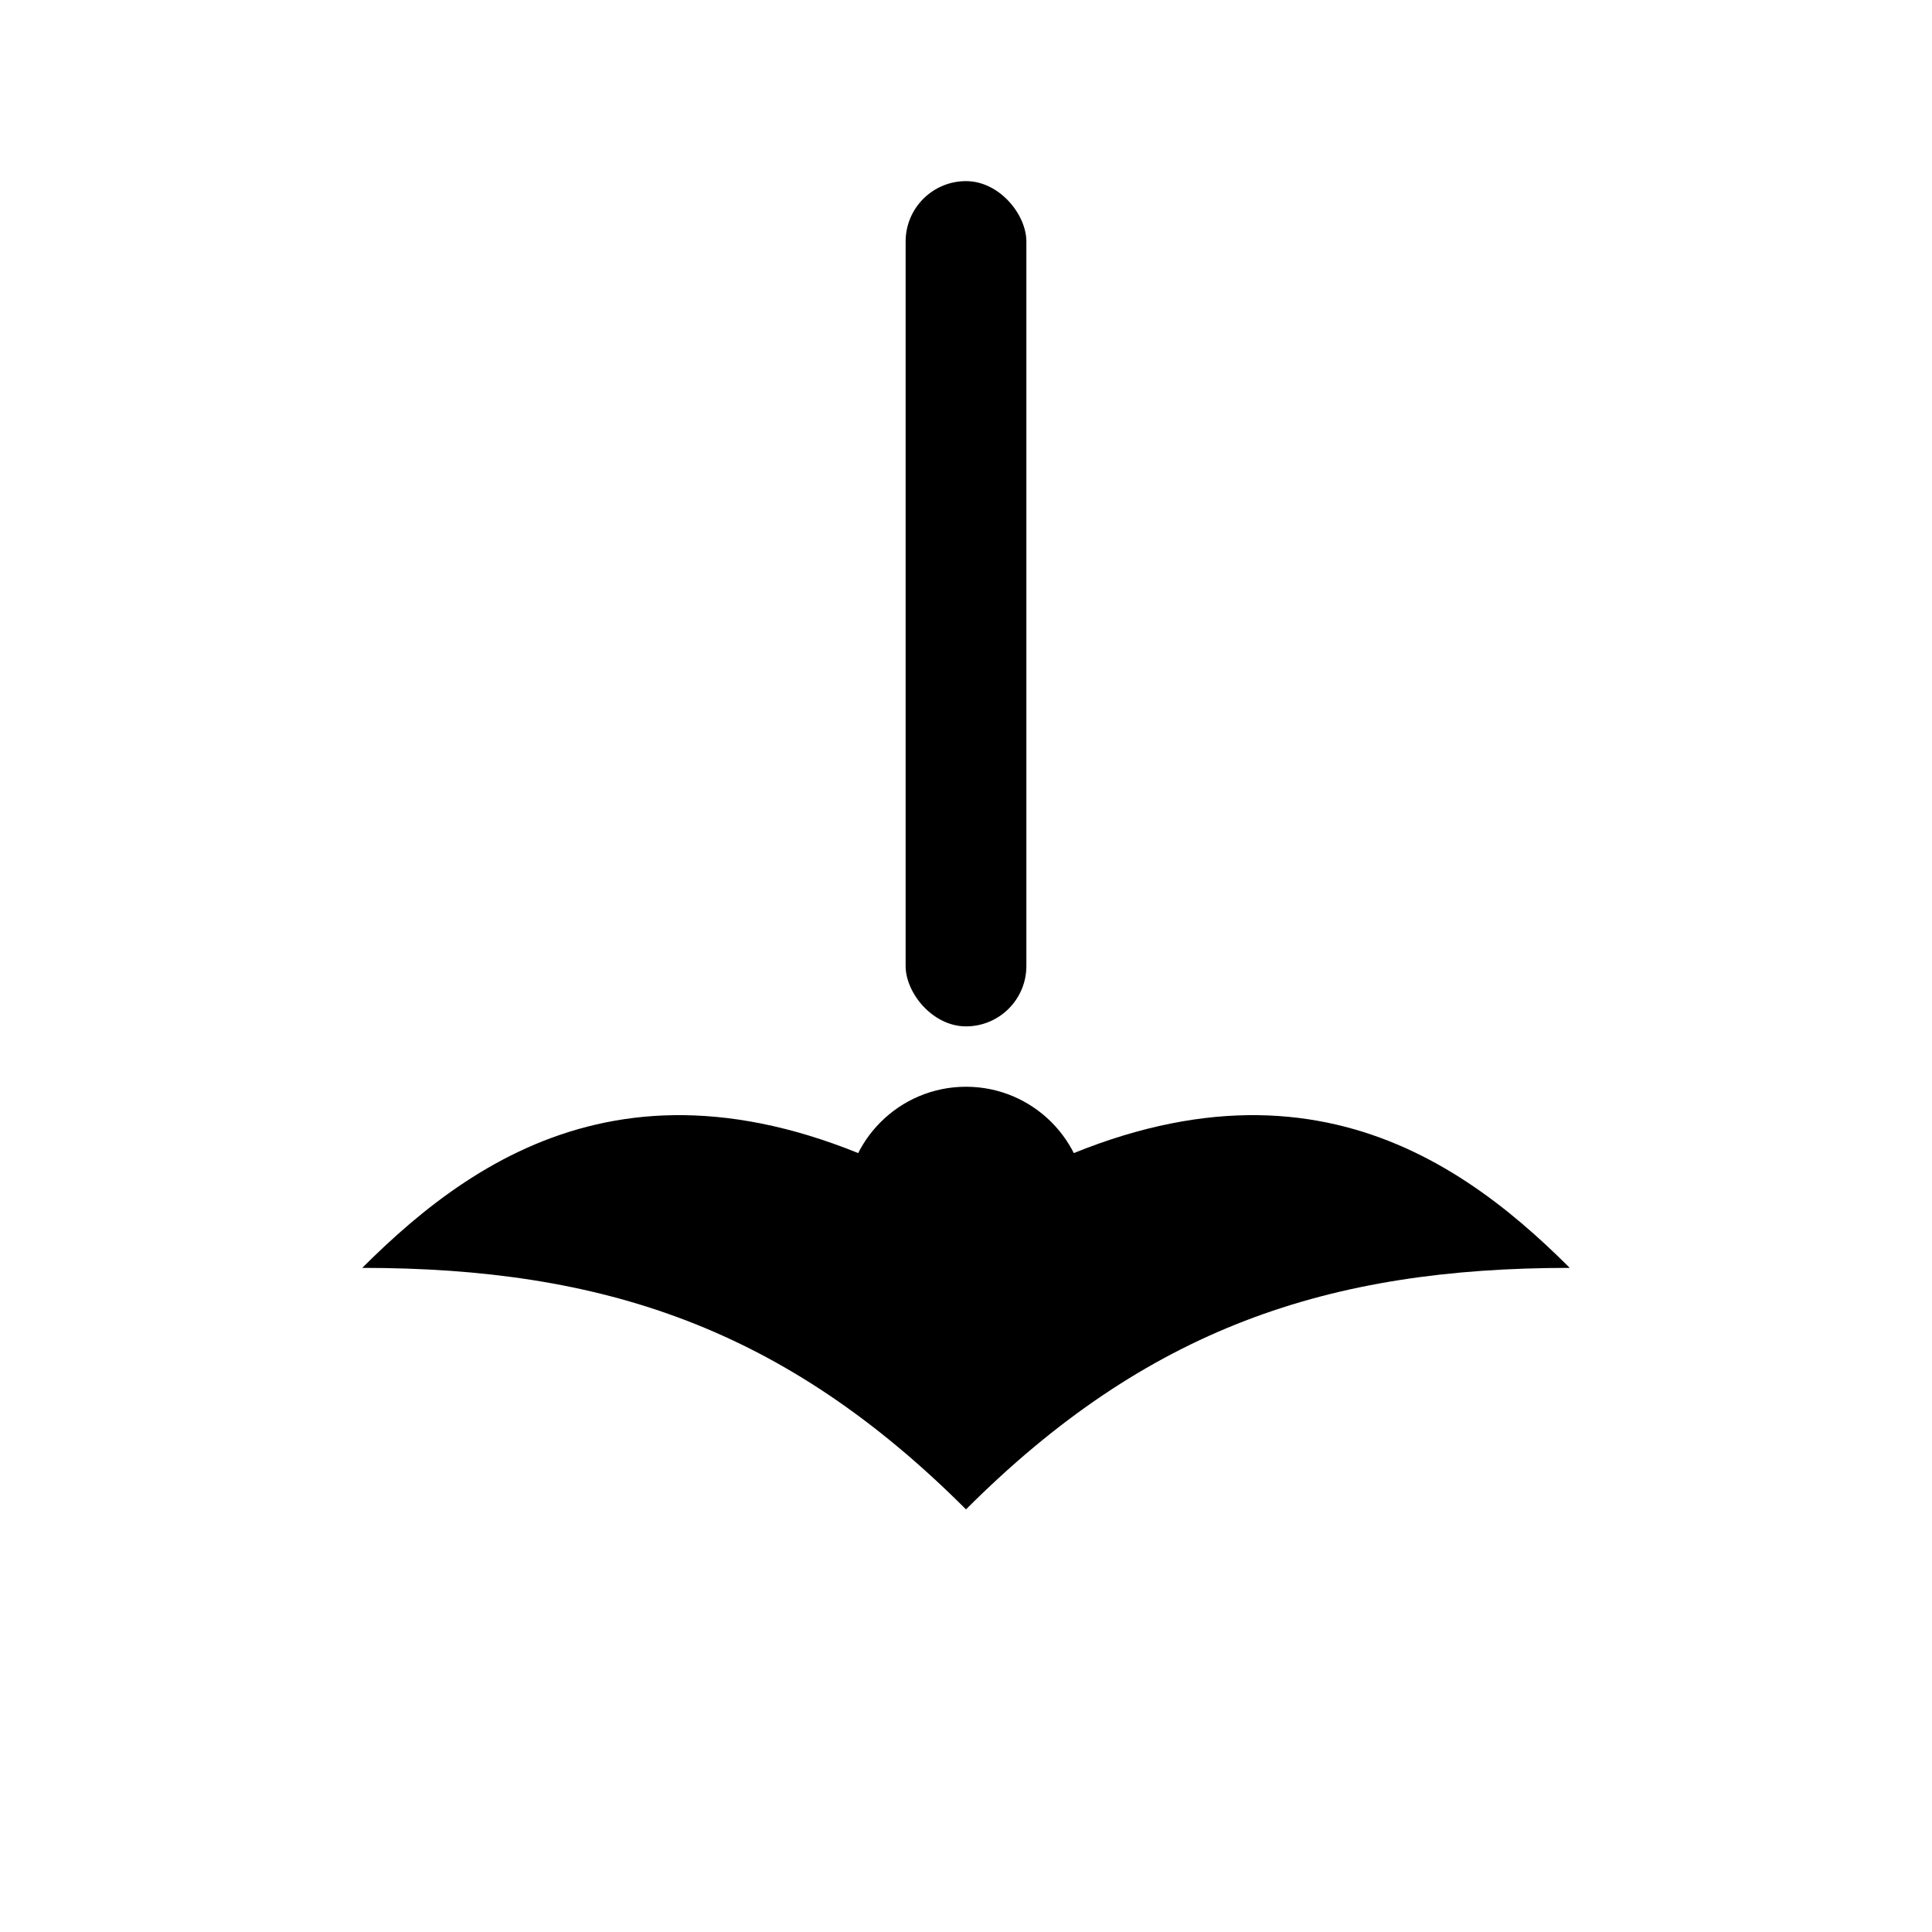 <svg xmlns="http://www.w3.org/2000/svg" viewBox="0 0 64 64">
  <rect x="30" y="6" width="4" height="28" rx="2" fill="currentColor"/>
  <circle cx="32" cy="40" r="4" fill="currentColor"/>
  <path d="M32 40c-10 -6 -16 -2 -20 2 8 0 14 2 20 8 6 -6 12 -8 20 -8 -4 -4 -10 -8 -20 -2z" fill="currentColor"/>
</svg>